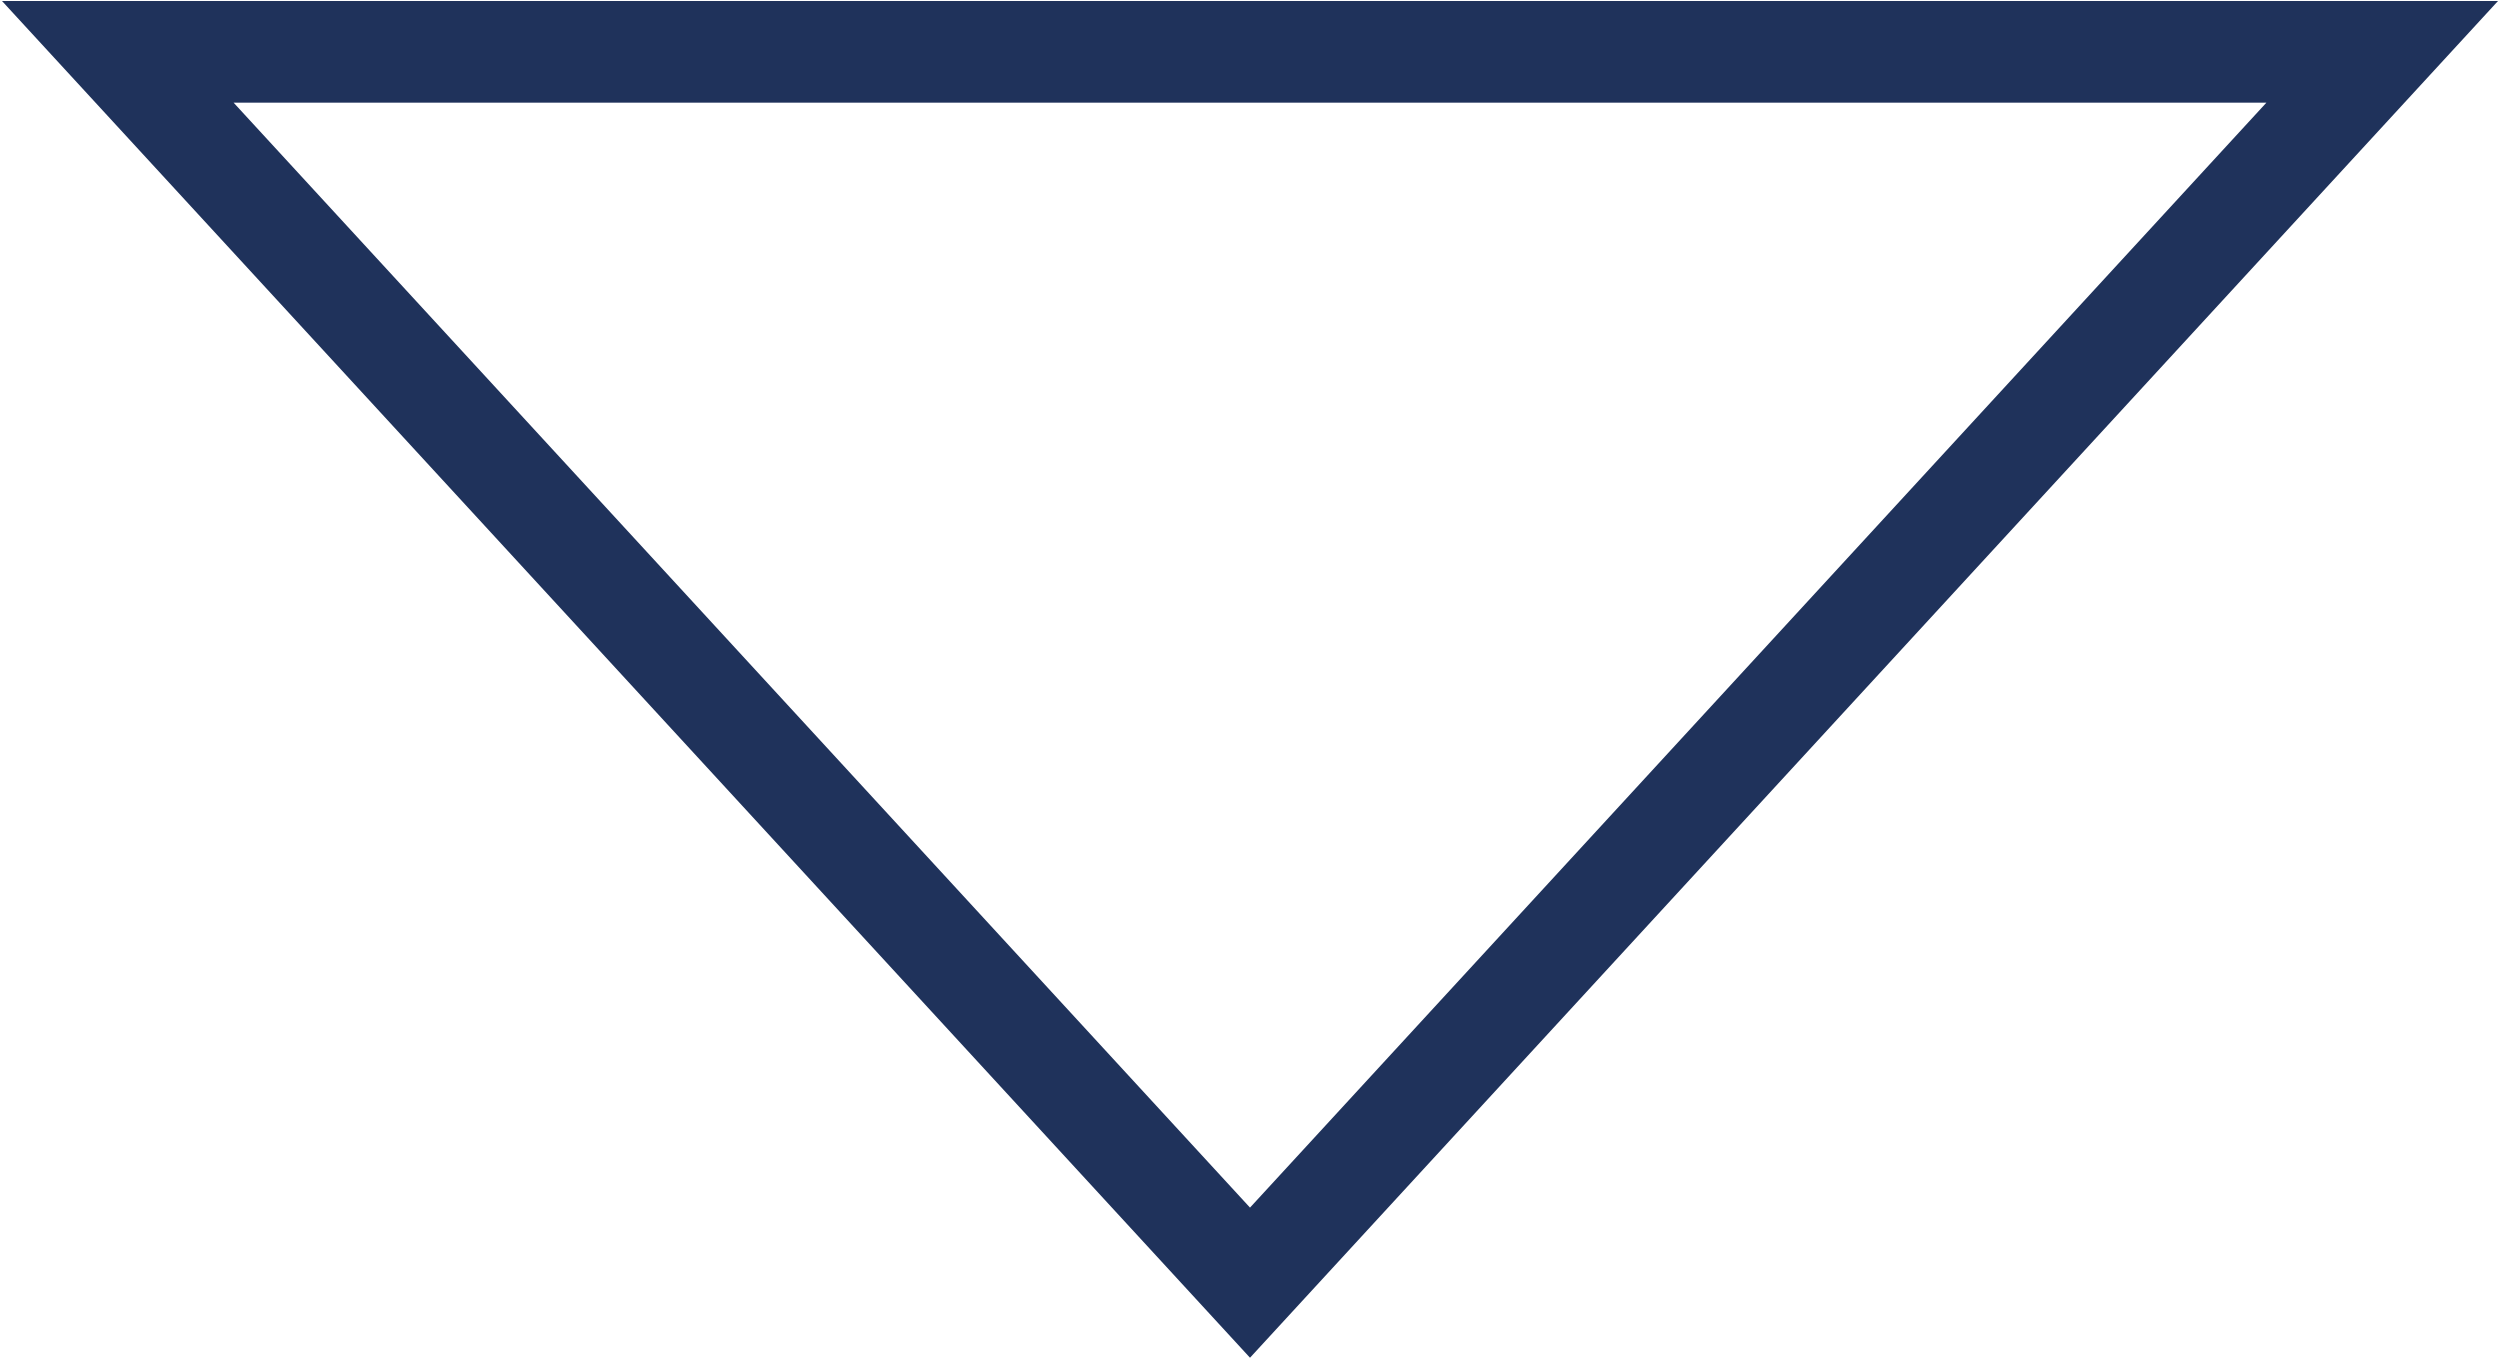 <svg width="615" height="334" viewBox="0 0 615 334" fill="none" xmlns="http://www.w3.org/2000/svg">
<path d="M586.023 12.75L307.5 315.536L28.977 12.75L586.023 12.75Z" fill="transparent" stroke="#1F325B" stroke-width="25"/>
</svg>
